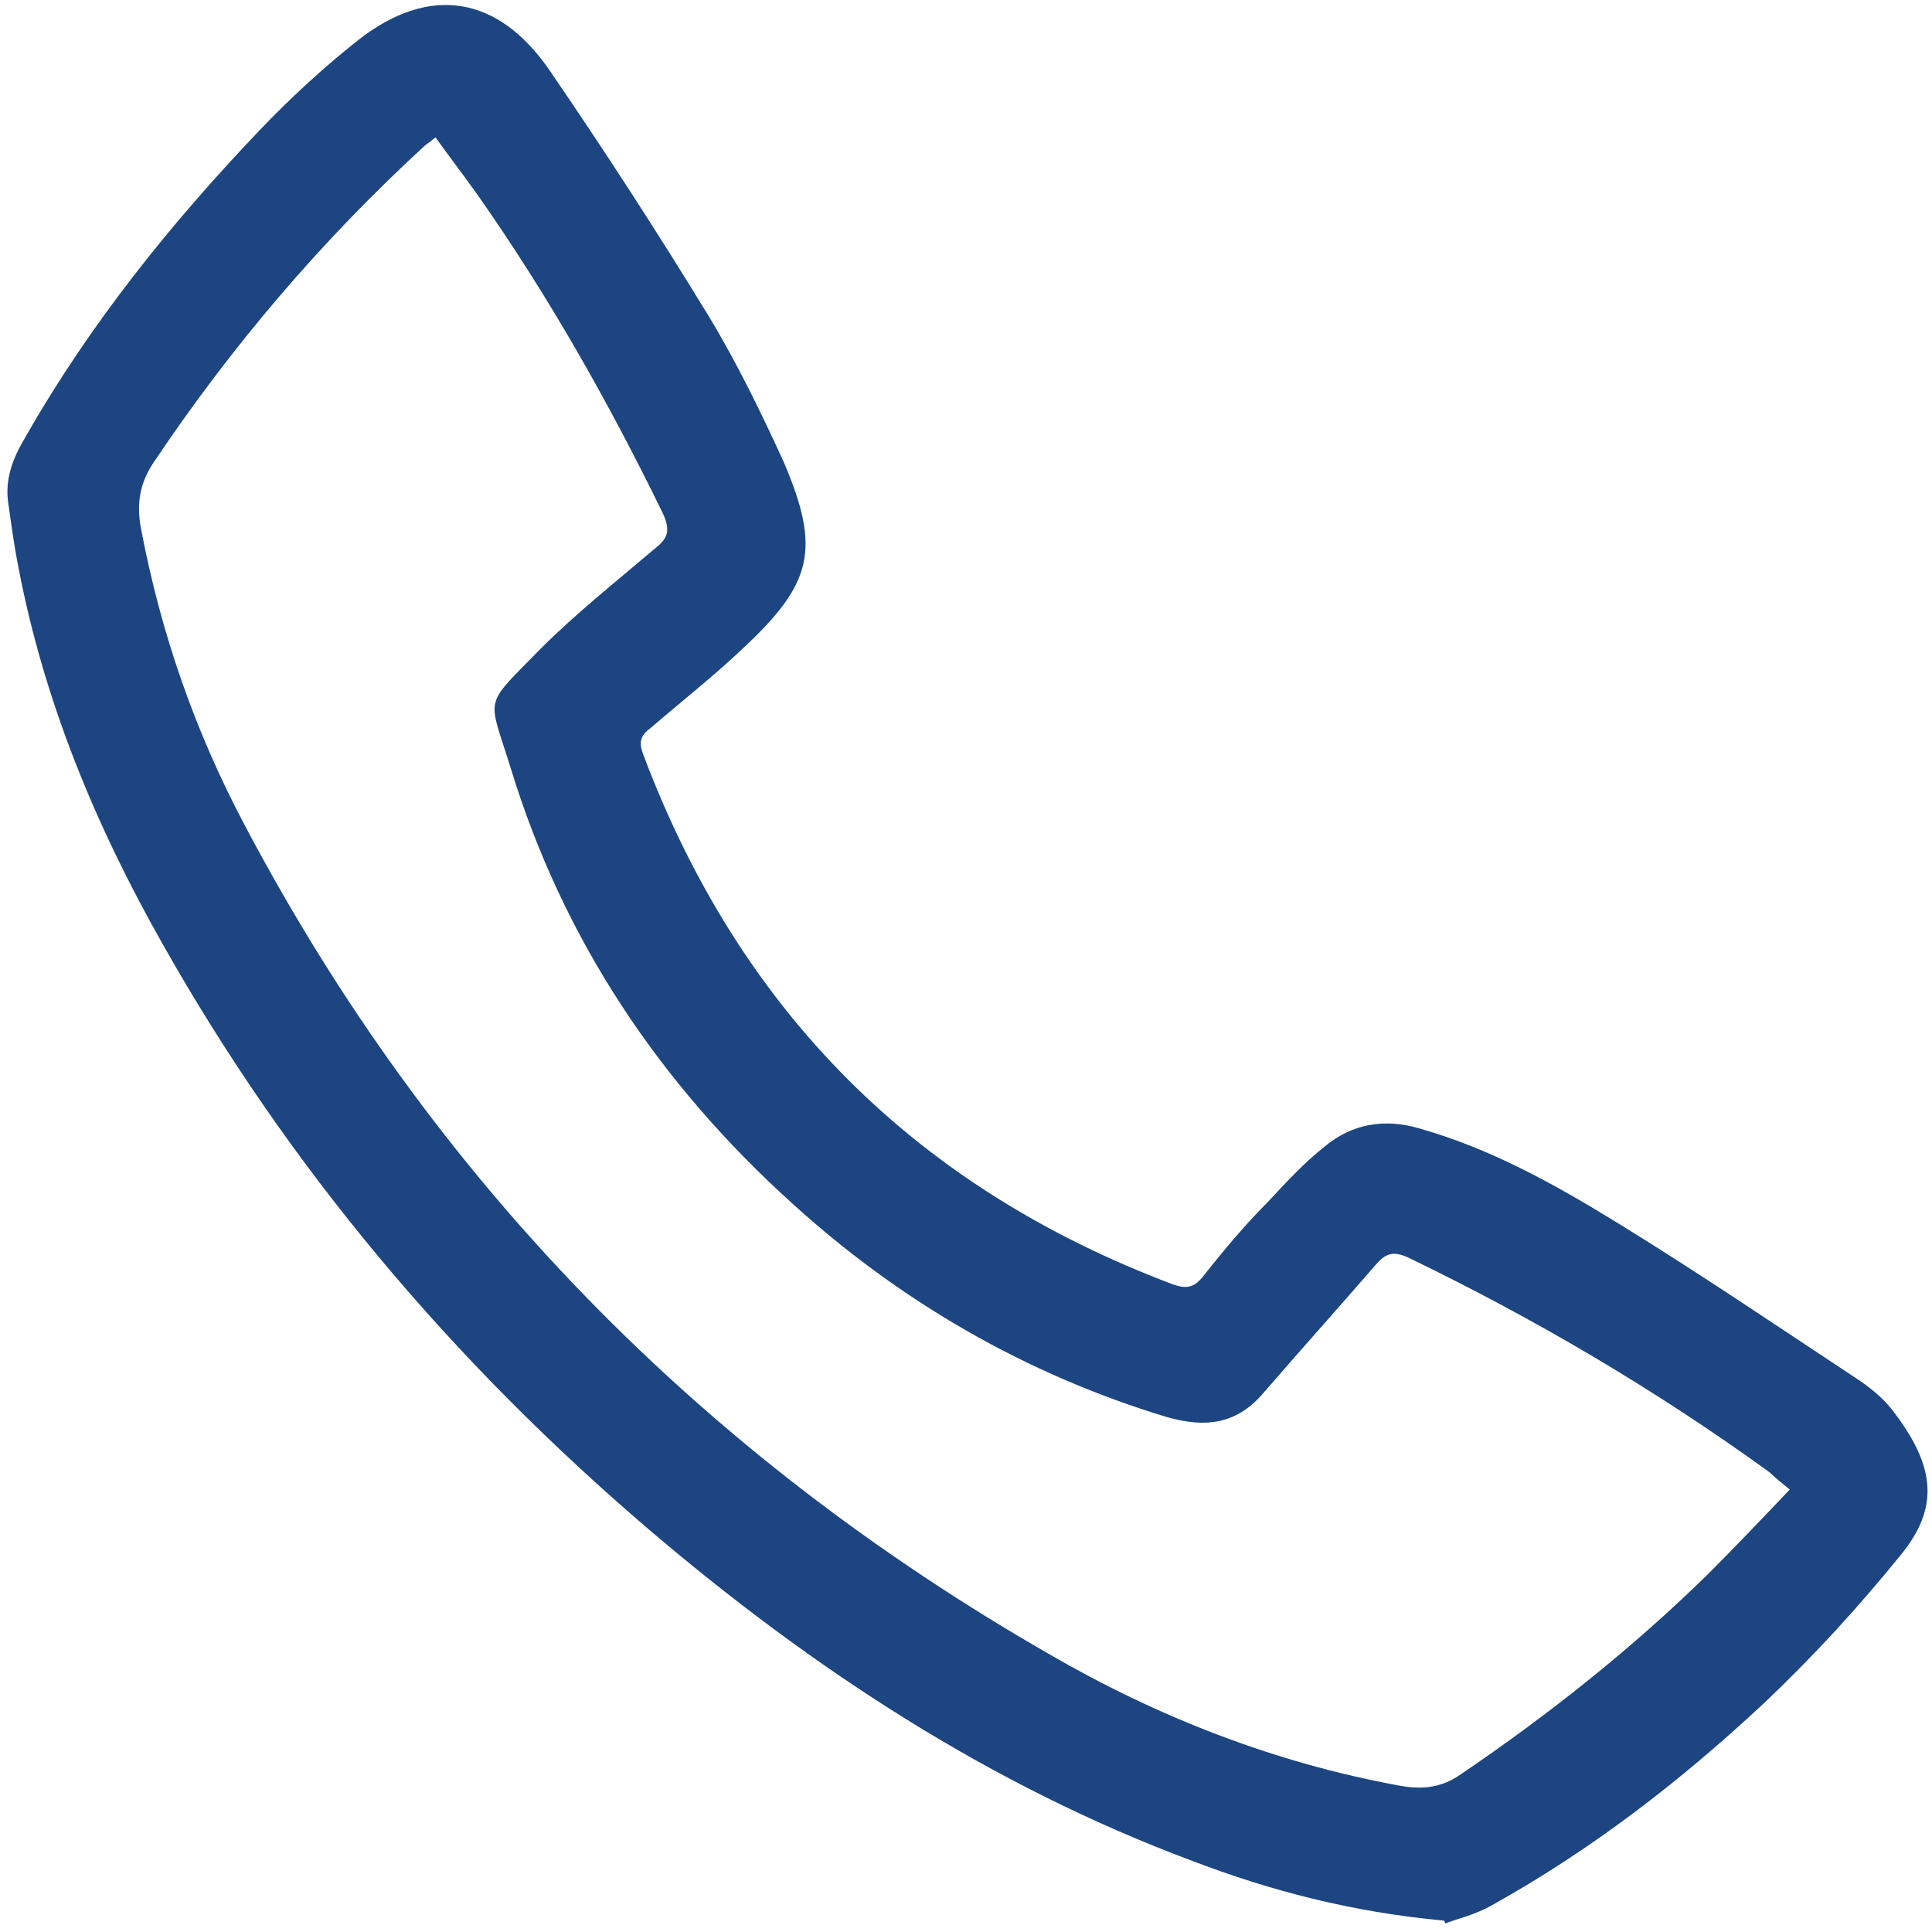 <?xml version="1.0" encoding="UTF-8"?>
<svg id="Layer_1" data-name="Layer 1" xmlns="http://www.w3.org/2000/svg" viewBox="0 0 13.58 13.58">
  <defs>
    <style>
      .cls-1 {
        fill: #1c4581;
      }
    </style>
  </defs>
  <path class="cls-1" d="M10.15,13.5c-.65-.06-1.22-.21-1.77-.42-1.42-.53-2.67-1.35-3.82-2.33-1.38-1.18-2.53-2.54-3.42-4.12-.47-.83-.83-1.7-1.01-2.64-.03-.15-.05-.3-.07-.44-.03-.18,.03-.33,.12-.48,.45-.79,1.02-1.5,1.65-2.16,.22-.23,.45-.44,.69-.63,.5-.39,.98-.31,1.34,.21,.39,.57,.76,1.14,1.12,1.73,.2,.33,.37,.68,.53,1.03,.26,.61,.2,.85-.28,1.3-.21,.2-.44,.38-.66,.57-.07,.05-.08,.1-.05,.18,.68,1.81,1.92,3.05,3.73,3.73,.09,.03,.14,.02,.2-.05,.15-.19,.3-.37,.47-.54,.12-.13,.25-.27,.39-.38,.19-.16,.42-.2,.66-.13,.5,.14,.95,.39,1.39,.66,.57,.35,1.13,.73,1.69,1.1,.09,.06,.18,.13,.25,.22,.31,.4,.33,.69,.06,1.02-.3,.37-.62,.72-.97,1.05-.58,.54-1.2,1.02-1.9,1.41-.12,.07-.26,.1-.33,.13ZM3.08,.95s-.06,.05-.09,.07c-.73,.67-1.36,1.41-1.91,2.23-.1,.15-.12,.29-.09,.46,.14,.74,.38,1.43,.73,2.09,1.32,2.5,3.22,4.43,5.66,5.83,.76,.44,1.58,.76,2.45,.92,.16,.03,.3,.02,.44-.08,.62-.42,1.21-.89,1.74-1.41,.19-.19,.38-.39,.57-.59-.06-.05-.1-.08-.14-.12-.8-.58-1.65-1.08-2.54-1.51-.11-.05-.16-.03-.23,.05-.26,.3-.52,.59-.78,.89-.19,.23-.41,.26-.69,.18-.99-.3-1.87-.81-2.63-1.5-.93-.84-1.61-1.85-1.98-3.06-.16-.52-.2-.42,.21-.84,.25-.25,.54-.48,.81-.71,.09-.07,.1-.13,.05-.24-.38-.78-.81-1.54-1.31-2.25-.1-.14-.2-.27-.3-.41Z"/>
</svg>
